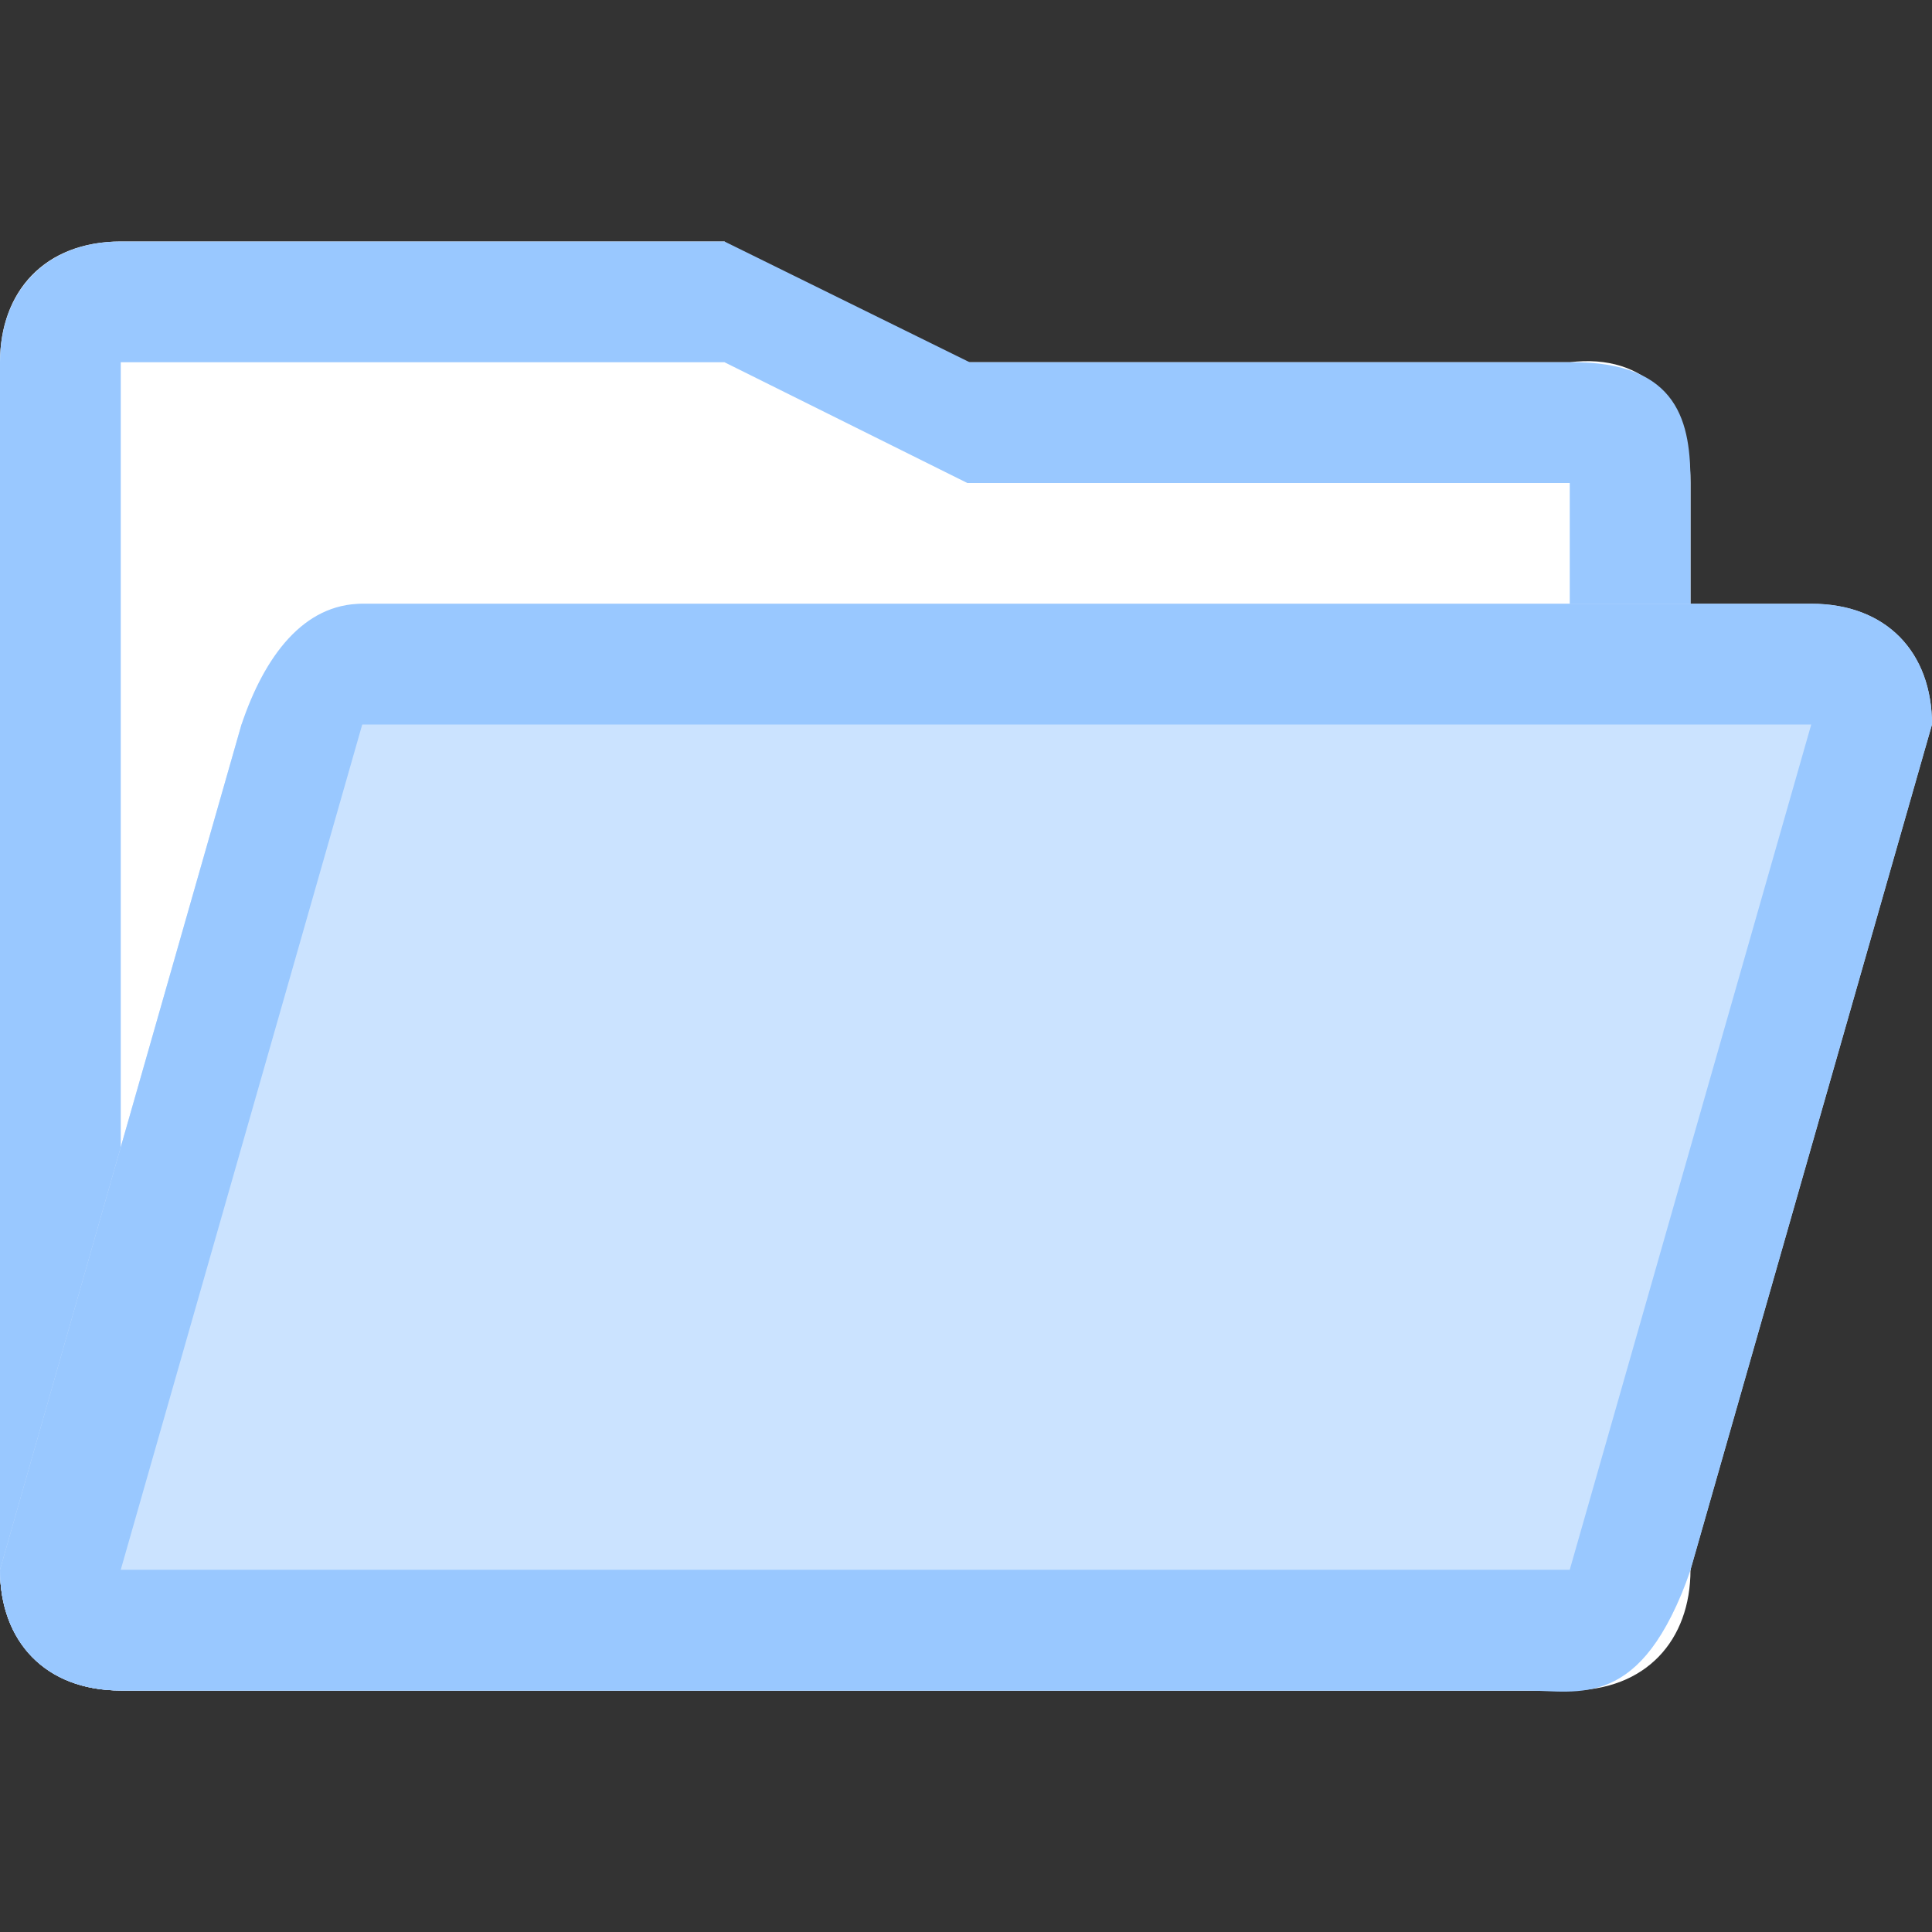 <?xml version="1.0" encoding="UTF-8" standalone="no"?>
<svg width="16px" height="16px" viewBox="0 0 16 16" version="1.1" xmlns="http://www.w3.org/2000/svg" xmlns:xlink="http://www.w3.org/1999/xlink" xmlns:sketch="http://www.bohemiancoding.com/sketch/ns">
    <rect x="0" y="0" width="16" height="16" fill="#333333" stroke="none"/>
    <!-- Generator: Sketch 3.3.3 (12072) - http://www.bohemiancoding.com/sketch -->
    <title>打开文件夹icon hover</title>
    <desc>Created with Sketch.</desc>
    <defs></defs>
    <g id="v2" stroke="none" stroke-width="1" fill="none" fill-rule="evenodd" sketch:type="MSPage">
        <g id="协作icons" sketch:type="MSArtboardGroup" transform="translate(-695, -159)">
            <g id="讨论区" sketch:type="MSLayerGroup" transform="translate(645.5, 158.5)">
                <g id="新消息" transform="translate(19, 0)" sketch:type="MSShapeGroup">
                    <g id="打开-copy-3" transform="translate(30, 2)">
                        <path d="M13.5,12.5 L1.5,12.5 C0.869,12.5 0.5,12.086 0.5,11.5 L0.5,2.5 C0.5,1.837 0.869,1.423 1.5,1.5 L7.5,1.5 L8.5,0.5 L13.5,0.5 C14.131,0.5 14.5,0.914 14.5,1.5 L14.5,11.5 C14.5,12.086 14.131,12.5 13.5,12.5 Z" id="Imported-Layers-12" fill="#FFFFFF" transform="translate(7.5, 6.5) scale(-1, 1) translate(-7.5, -6.5) "></path>
                        <path d="M13.5,11.5 L13.5,2.5 L8.511,2.5 L6.5,1.5 L1.5,1.5 C1.5,1.5 1.5,11.5 1.5,11.5 C1.5,11.5 13.5,11.5 13.5,11.5 Z M1.5,12.5 C0.877,12.5 0.5,12.086 0.5,11.5 L0.5,1.5 C0.5,0.914 0.877,0.5 1.5,0.5 L6.5,0.5 L8.53,1.5 L13.5,1.5 C14.419,1.489 14.5,2.019 14.5,2.5 L14.5,11.5 L13.5,12.5 L1.5,12.5 Z" id="Shape" fill="#99C8FF"></path>
                        <path d="M13.513,12.5 L1.5,12.5 C0.877,12.5 0.5,12.097 0.5,11.5 L2.5,4.5 C2.607,4.451 3.17,3.5 3.5,3.5 L15.5,3.5 C16.123,3.5 16.5,3.903 16.5,4.5 L14.5,11.5 C14.327,12.03 14.003,12.5 13.513,12.5 Z" id="Imported-Layers" fill="#CBE3FF"></path>
                        <path d="M13.5,11.5 L15.5,4.5 C15.5,4.5 3.5,4.5 3.5,4.5 L1.5,11.5 L3.5,11.5 C3.091,11.5 13.5,11.5 13.5,11.5 Z M1.5,12.5 C0.877,12.5 0.5,12.097 0.5,11.5 L2.5,4.5 C2.69,3.935 3.014,3.5 3.5,3.5 L15.5,3.5 C16.123,3.5 16.5,3.903 16.5,4.5 L14.5,11.5 C14.095,12.676 13.572,12.5 13.13,12.5 L1.5,12.5 Z" id="Shape" fill="#99C8FF"></path>
                    </g>
                </g>
            </g>
        </g>
    </g>
</svg>